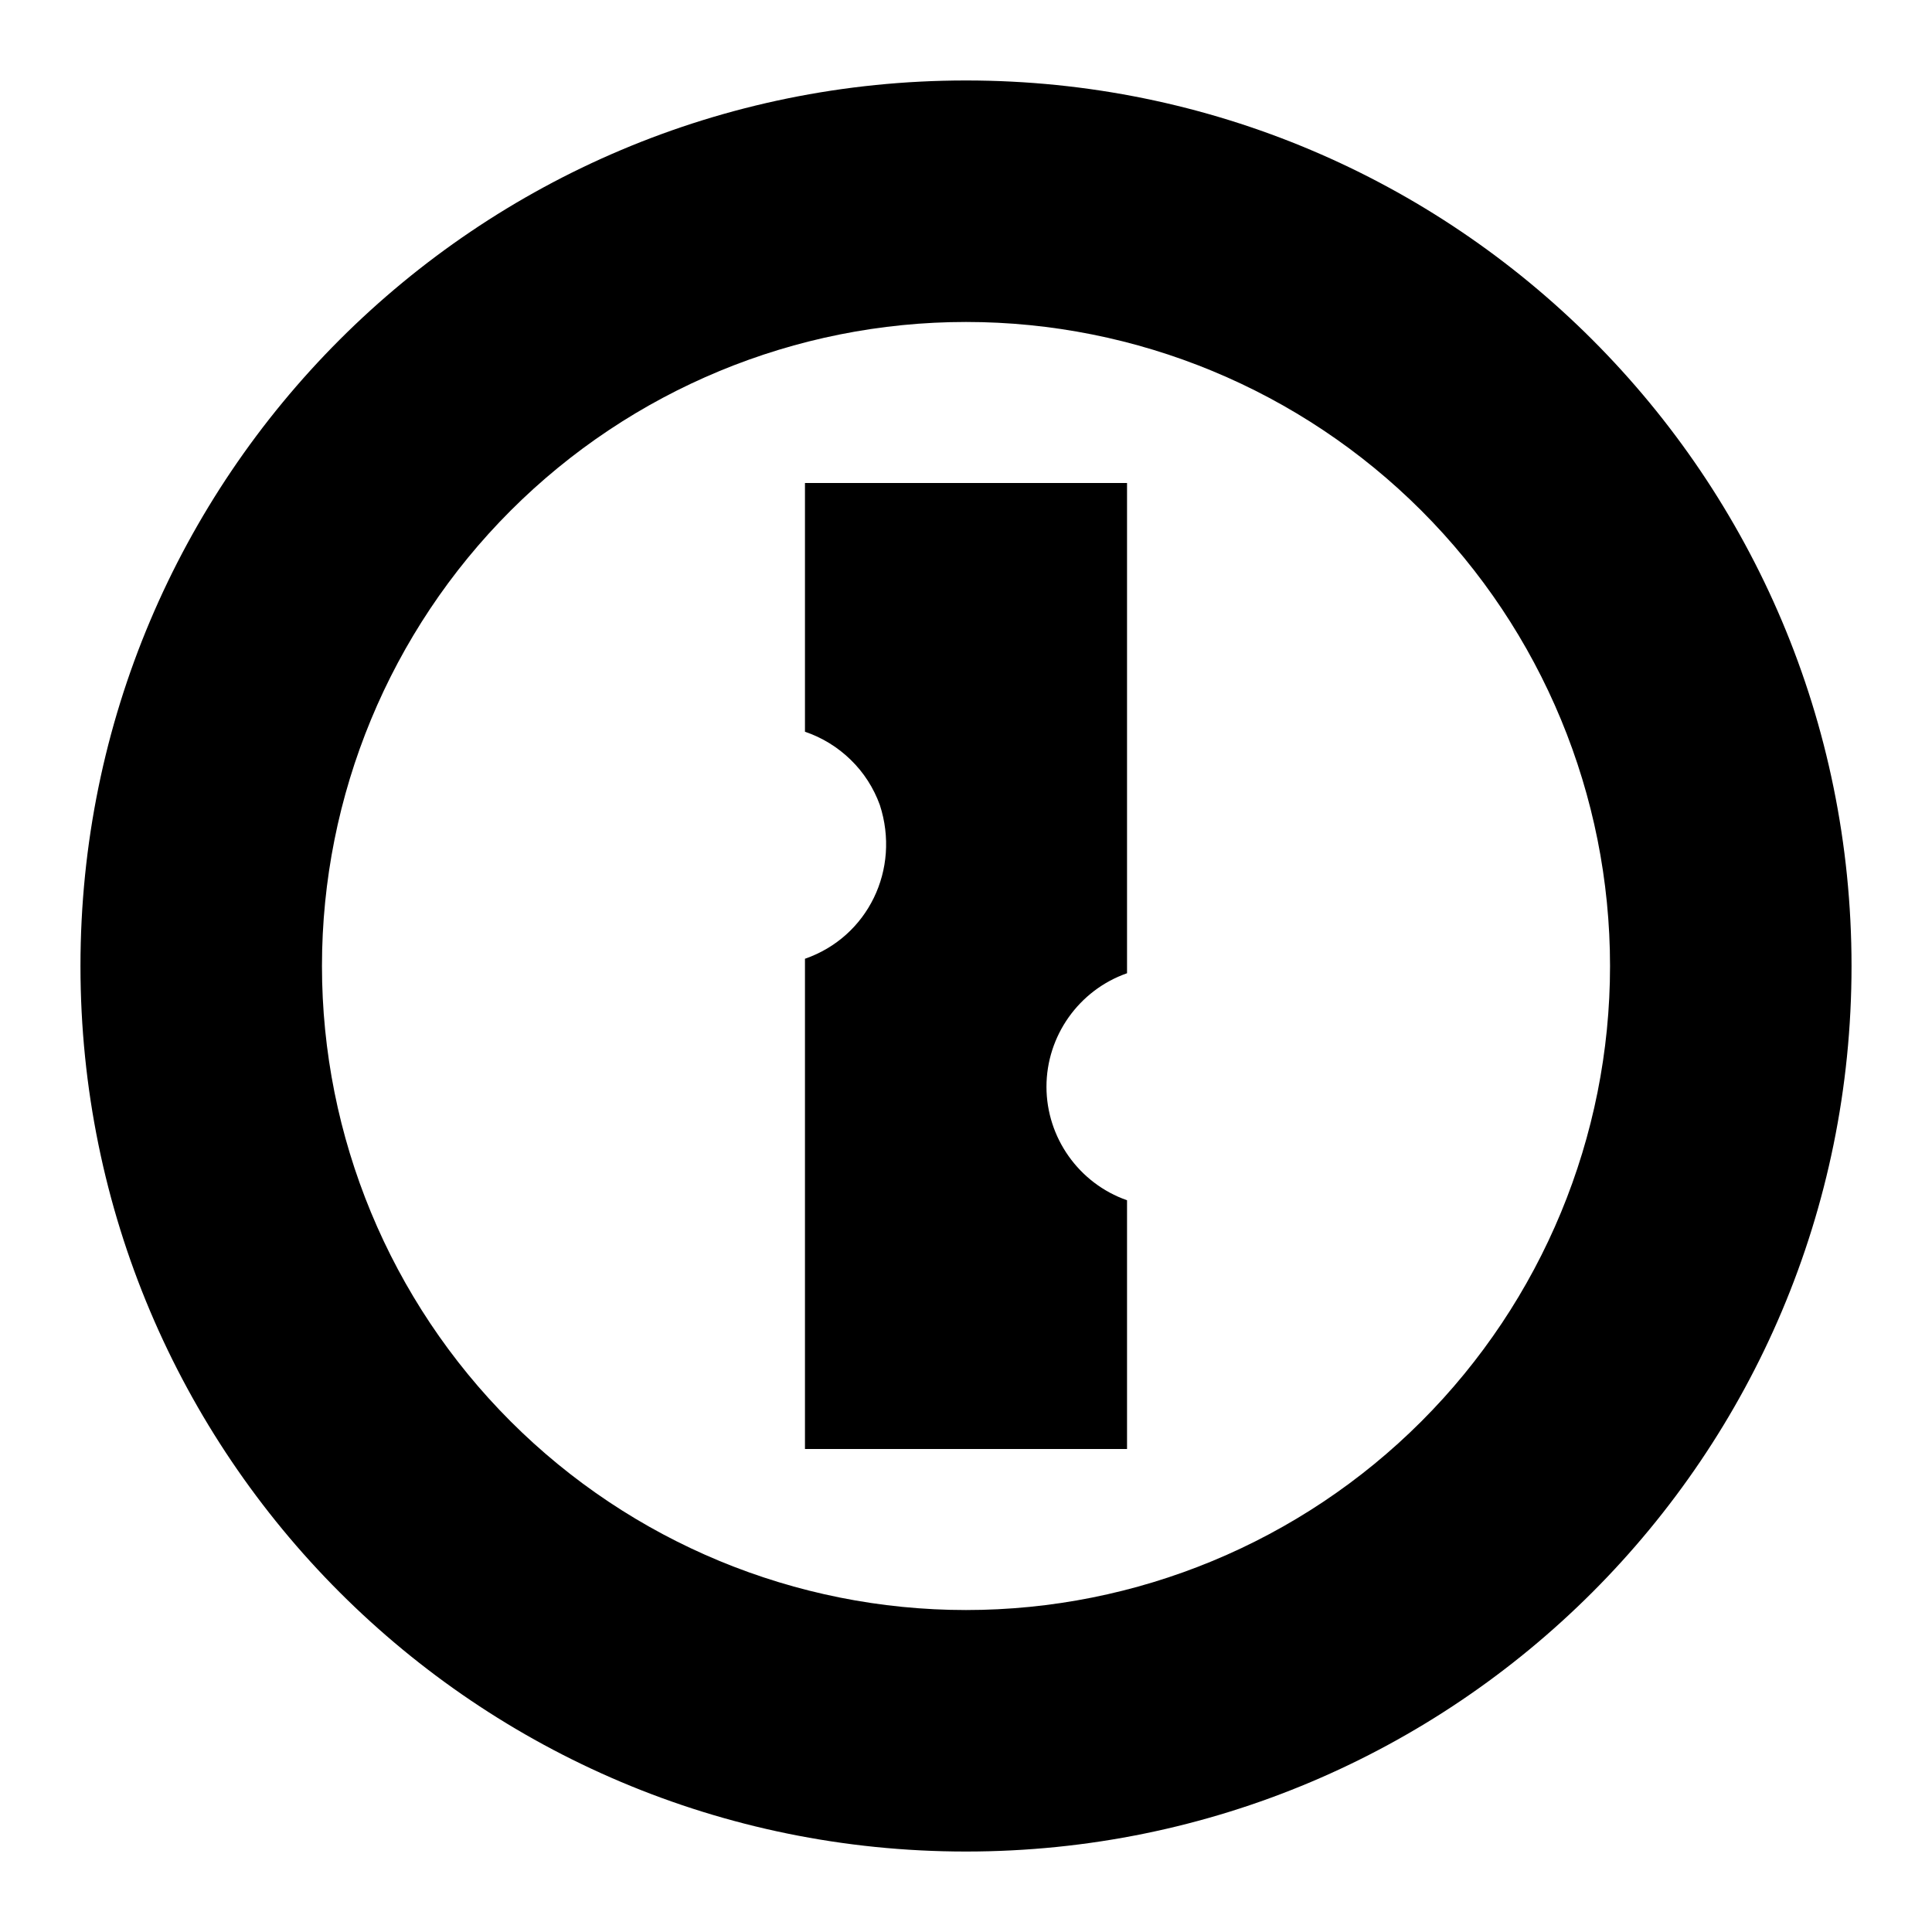 <svg width="20" height="20" viewBox="0 0 20 20" fill="none" xmlns="http://www.w3.org/2000/svg">
<path d="M10 0.833C4.933 0.833 0.833 4.933 0.833 10C0.833 15.067 4.933 19.167 10 19.167C15.067 19.167 19.167 15.067 19.167 10C19.167 4.933 15.067 0.833 10 0.833ZM10 16.667C8.232 16.667 6.536 15.964 5.286 14.714C4.036 13.464 3.333 11.768 3.333 10C3.333 8.232 4.036 6.536 5.286 5.286C6.536 4.036 8.232 3.333 10 3.333C11.768 3.333 13.464 4.036 14.714 5.286C15.964 6.536 16.667 8.232 16.667 10C16.667 11.768 15.964 13.464 14.714 14.714C13.464 15.964 11.768 16.667 10 16.667ZM10.833 11.25C10.833 11.775 11.167 12.25 11.667 12.425V15H8.333V9.925C8.983 9.7 9.325 9 9.108 8.333C9.044 8.157 8.942 7.997 8.807 7.866C8.673 7.735 8.511 7.635 8.333 7.575V5H11.667V10.075C11.167 10.25 10.833 10.725 10.833 11.25Z" fill="black"/>
</svg>
